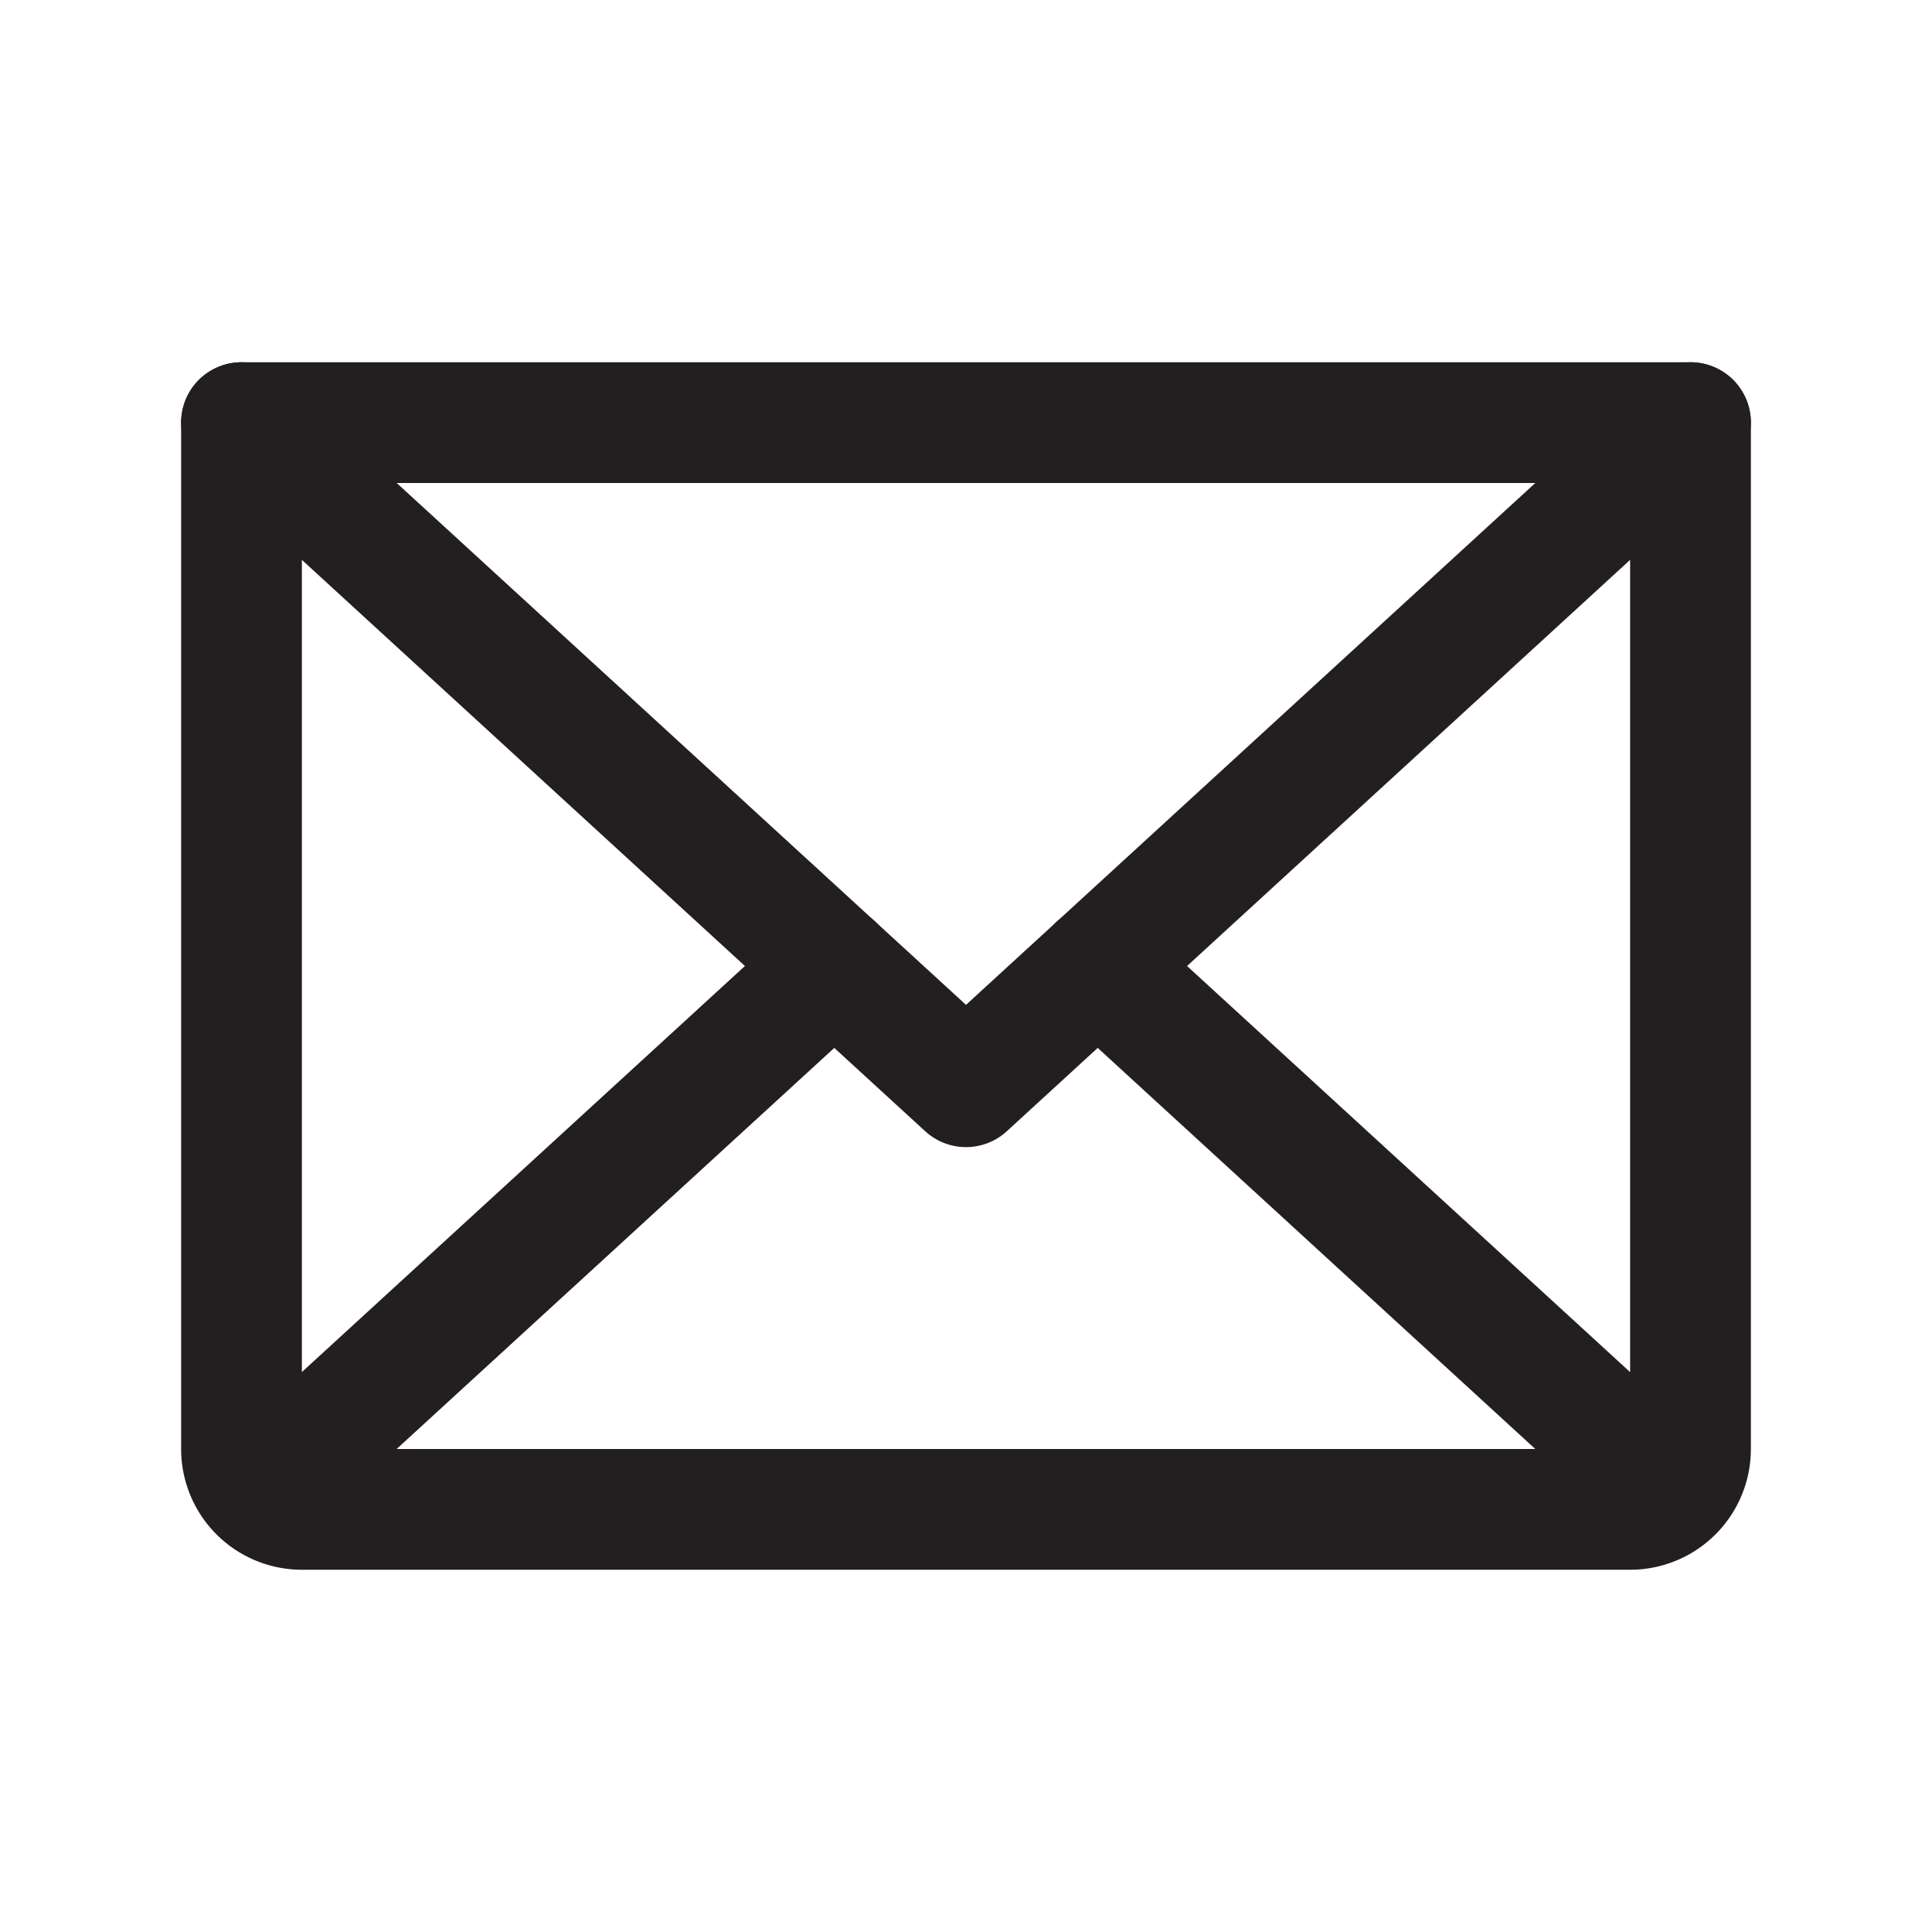 <svg width="24" height="24" fill="none" xmlns="http://www.w3.org/2000/svg"><path d="M21 5.25l-9 8.25-9-8.25" stroke="#231F20" stroke-width="1.5" stroke-linecap="round" stroke-linejoin="round"/><path d="M3 5.25h18V18a.75.75 0 01-.75.75H3.75A.75.75 0 013 18V5.25zM10.364 12L3.23 18.538M20.769 18.538L13.636 12" stroke="#231F20" stroke-width="1.5" stroke-linecap="round" stroke-linejoin="round"/></svg>